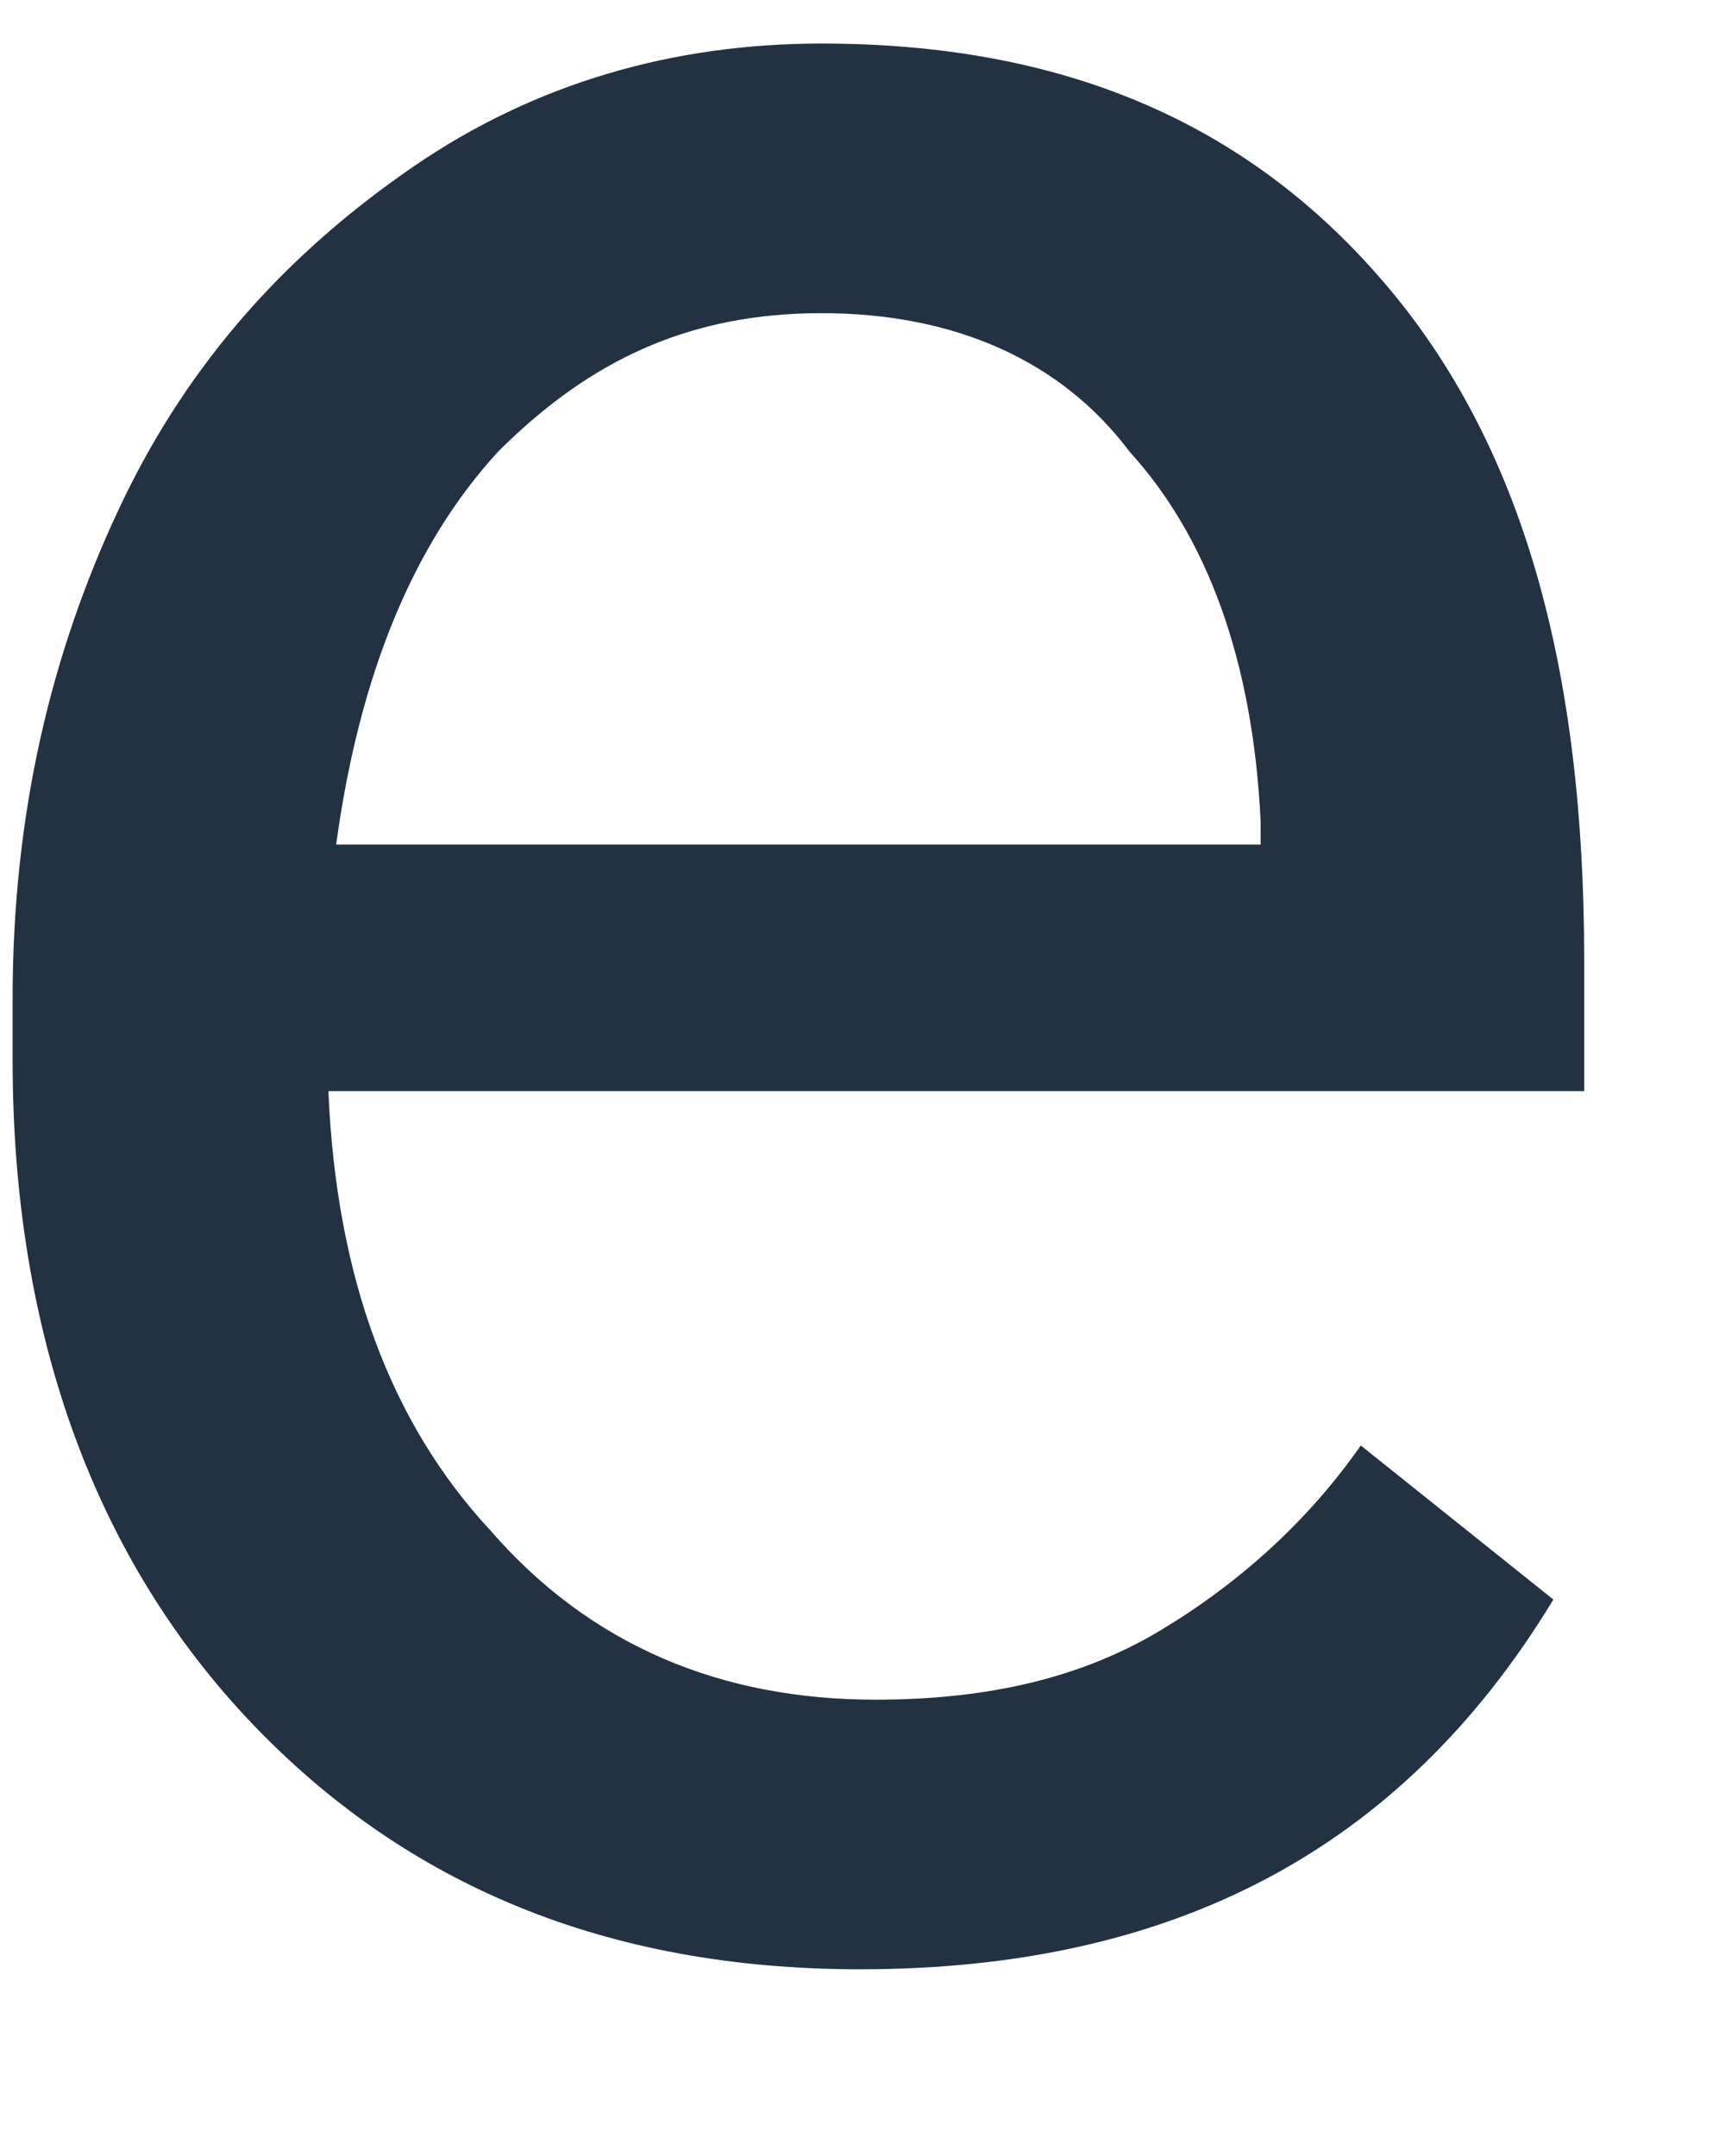 <svg width="16" height="20" viewBox="0 0 16 20" fill="none" xmlns="http://www.w3.org/2000/svg" xmlns:xlink="http://www.w3.org/1999/xlink">
<path d="M7.977,18.268C5.619,18.268 3.761,17.482 2.332,15.982C0.903,14.481 0.117,12.409 0.117,9.836L0.117,9.264C0.117,7.549 0.474,6.049 1.117,4.691C1.76,3.333 2.689,2.333 3.832,1.547C4.976,0.761 6.262,0.404 7.62,0.404C9.835,0.404 11.55,1.118 12.836,2.619C14.123,4.119 14.694,6.192 14.694,8.907L14.694,10.122L3.046,10.122C3.118,11.837 3.618,13.195 4.547,14.195C5.476,15.267 6.691,15.767 8.12,15.767C9.192,15.767 10.049,15.553 10.764,15.124C11.479,14.695 12.122,14.124 12.622,13.409L14.408,14.838C12.979,17.196 10.835,18.268 7.977,18.268ZM7.62,2.905C6.405,2.905 5.476,3.333 4.619,4.191C3.832,5.048 3.332,6.263 3.118,7.835L11.693,7.835L11.693,7.621C11.621,6.12 11.193,4.977 10.478,4.191C9.835,3.333 8.835,2.905 7.62,2.905Z" fill="#223242"/>
</svg>
